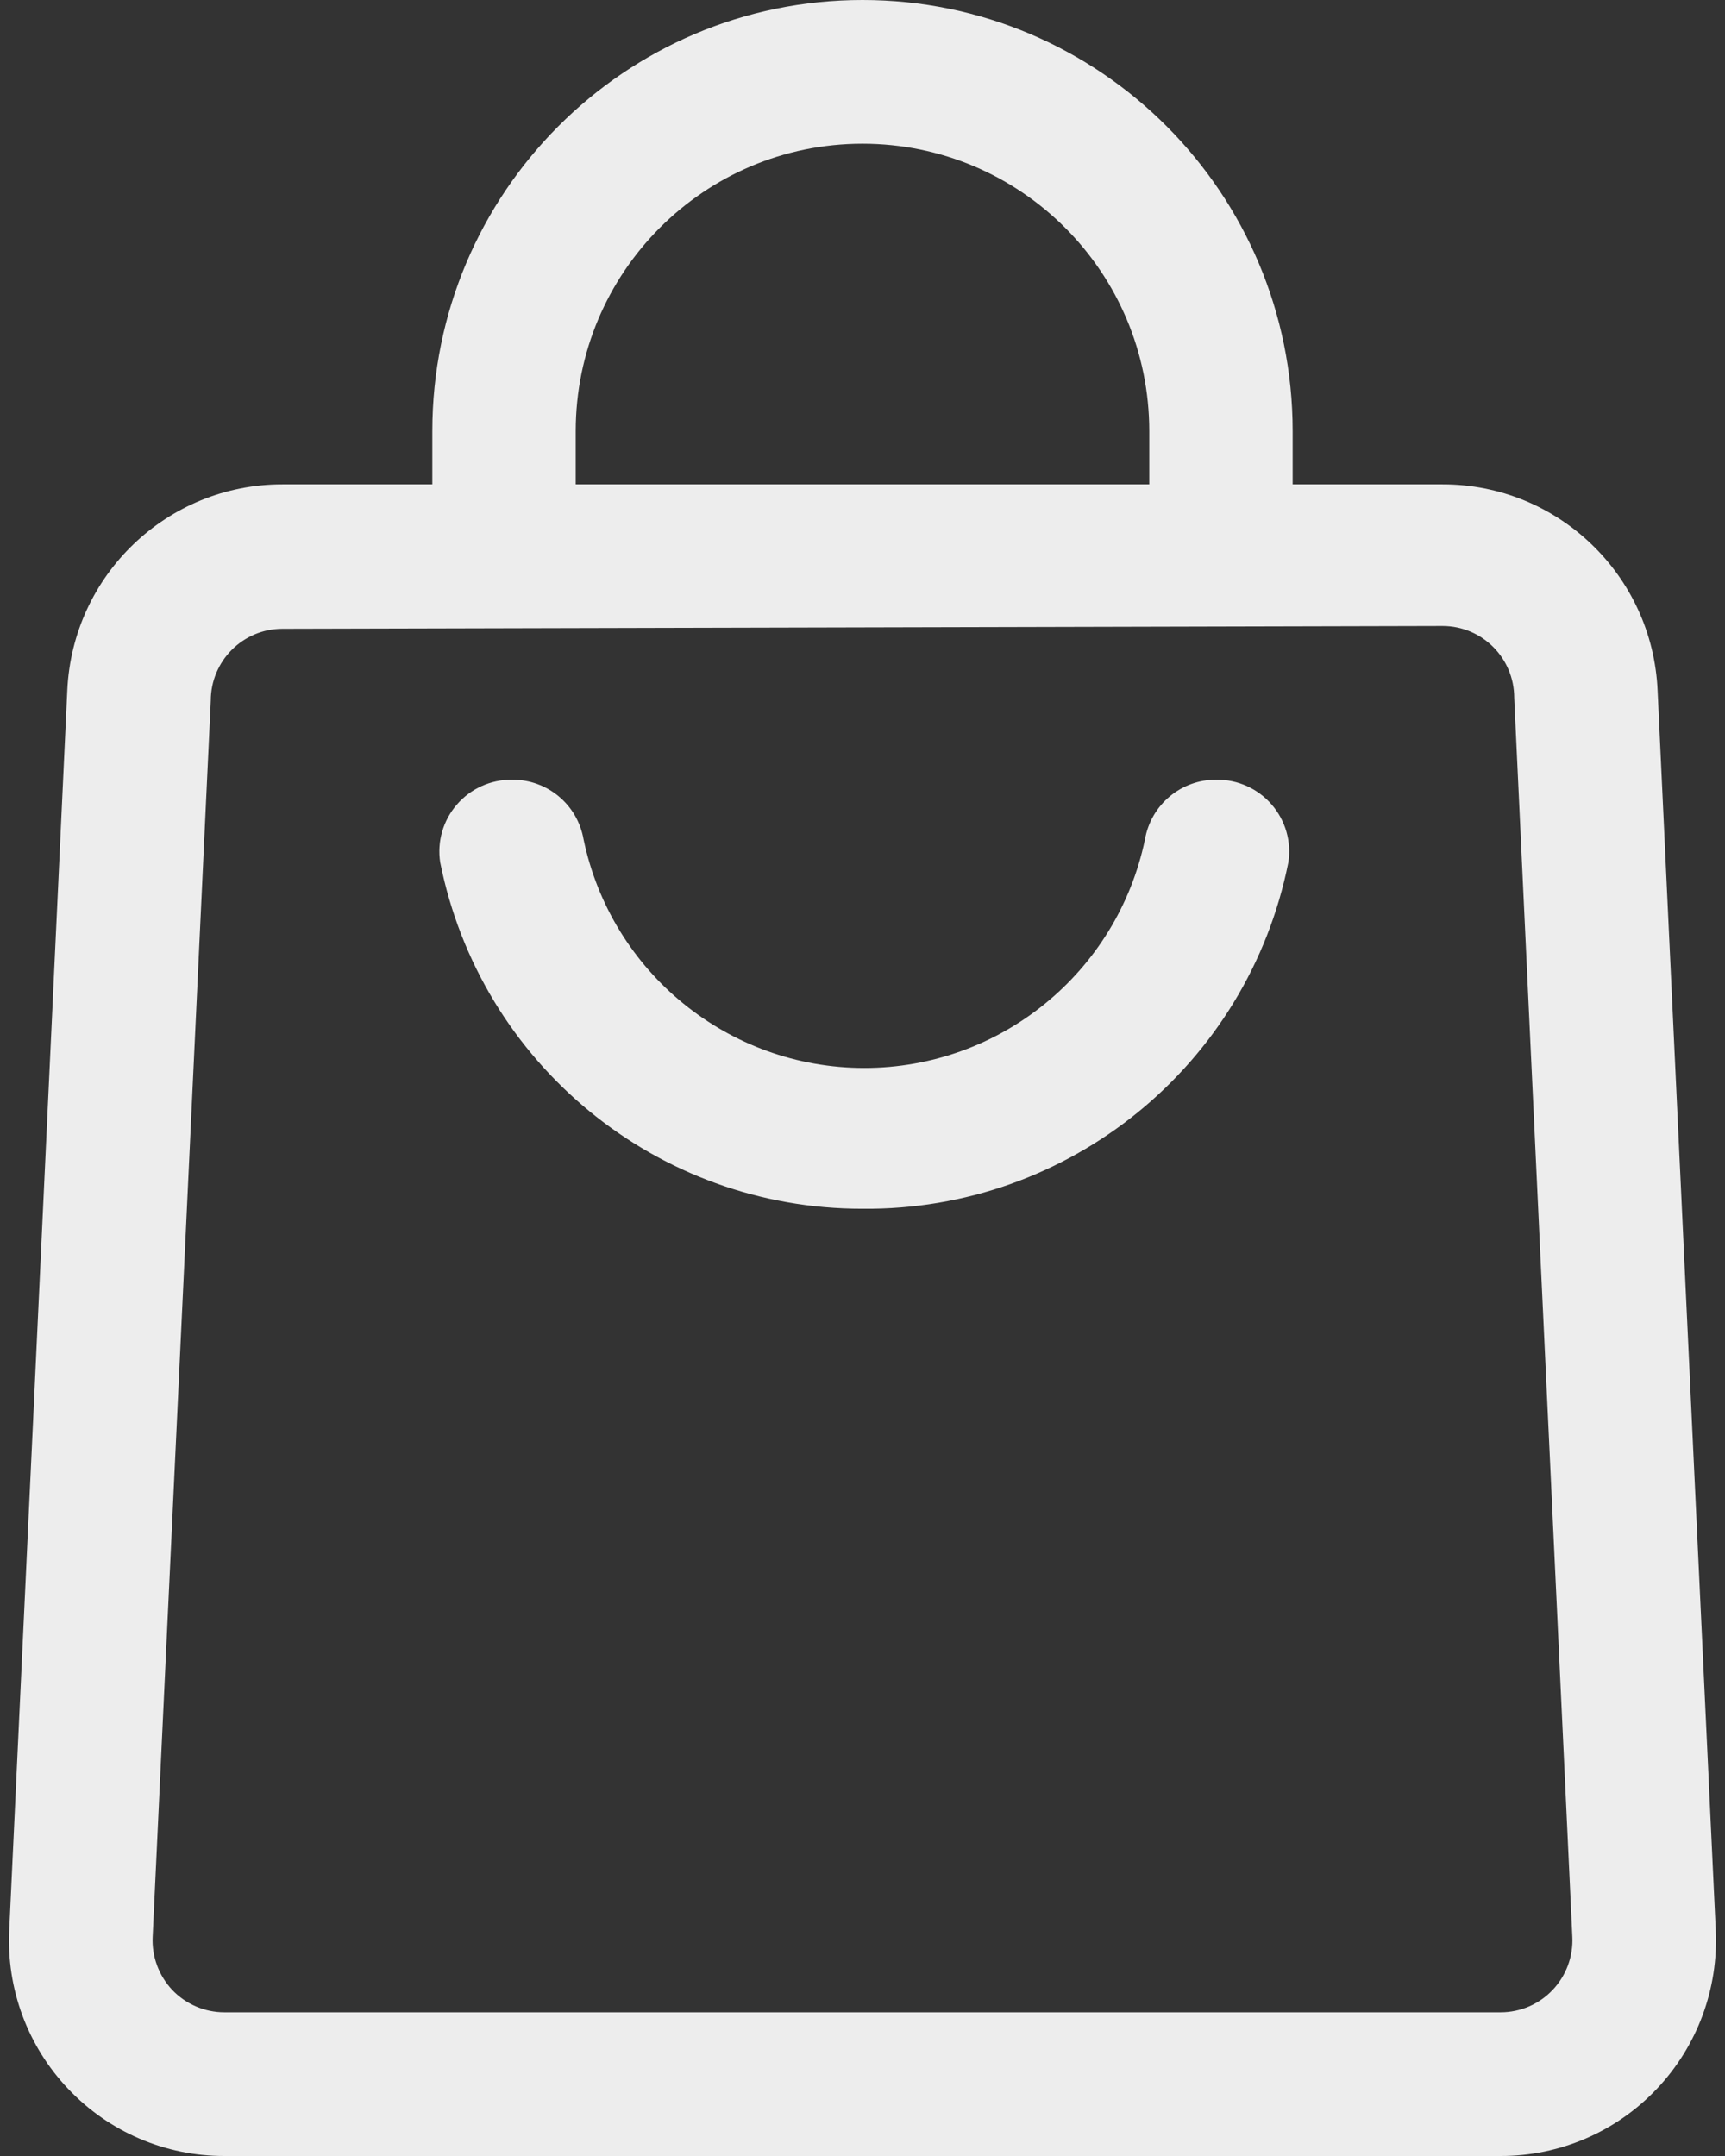 <svg width="16" height="20" viewBox="0 0 16 20" fill="none" xmlns="http://www.w3.org/2000/svg">
<rect x="0" y="0" width="16" height="20" fill="#333333" stroke="none"/>
<path d="M8 11.213C6.097 11.216 4.457 9.87 4.083 8C4.053 7.807 4.11 7.61 4.238 7.463C4.366 7.315 4.553 7.231 4.748 7.233C5.075 7.229 5.357 7.463 5.413 7.787C5.671 9.022 6.758 9.907 8.017 9.907C9.275 9.907 10.362 9.022 10.62 7.787C10.676 7.463 10.958 7.229 11.285 7.233C11.48 7.231 11.667 7.315 11.795 7.463C11.923 7.61 11.98 7.807 11.95 8C11.574 9.883 9.915 11.232 8 11.213Z" fill="#EDEDED"/>
<path d="M13.919 20H2.081C1.534 20.001 1.011 19.776 0.634 19.379C0.256 18.982 0.058 18.448 0.086 17.9L0.624 6.407C0.671 5.336 1.551 4.492 2.62 4.493H13.38C14.449 4.492 15.329 5.336 15.375 6.407L15.914 17.9C15.941 18.448 15.743 18.982 15.366 19.379C14.989 19.776 14.466 20.001 13.919 20ZM2.62 5.833C2.252 5.833 1.955 6.132 1.955 6.5L1.416 17.967C1.407 18.149 1.473 18.327 1.598 18.46C1.724 18.592 1.899 18.667 2.081 18.667H13.919C14.101 18.667 14.276 18.592 14.401 18.46C14.527 18.327 14.593 18.149 14.584 17.967L14.045 6.473C14.045 6.105 13.748 5.807 13.38 5.807L2.62 5.833Z" fill="#EDEDED"/>
<path d="M11.99 5.167H10.66V4C10.66 2.527 9.469 1.333 8 1.333C6.531 1.333 5.34 2.527 5.34 4V5.167H4.01V4C4.01 1.791 5.796 0 8 0C10.204 0 11.99 1.791 11.99 4V5.167Z" fill="#EDEDED"/>
</svg>
